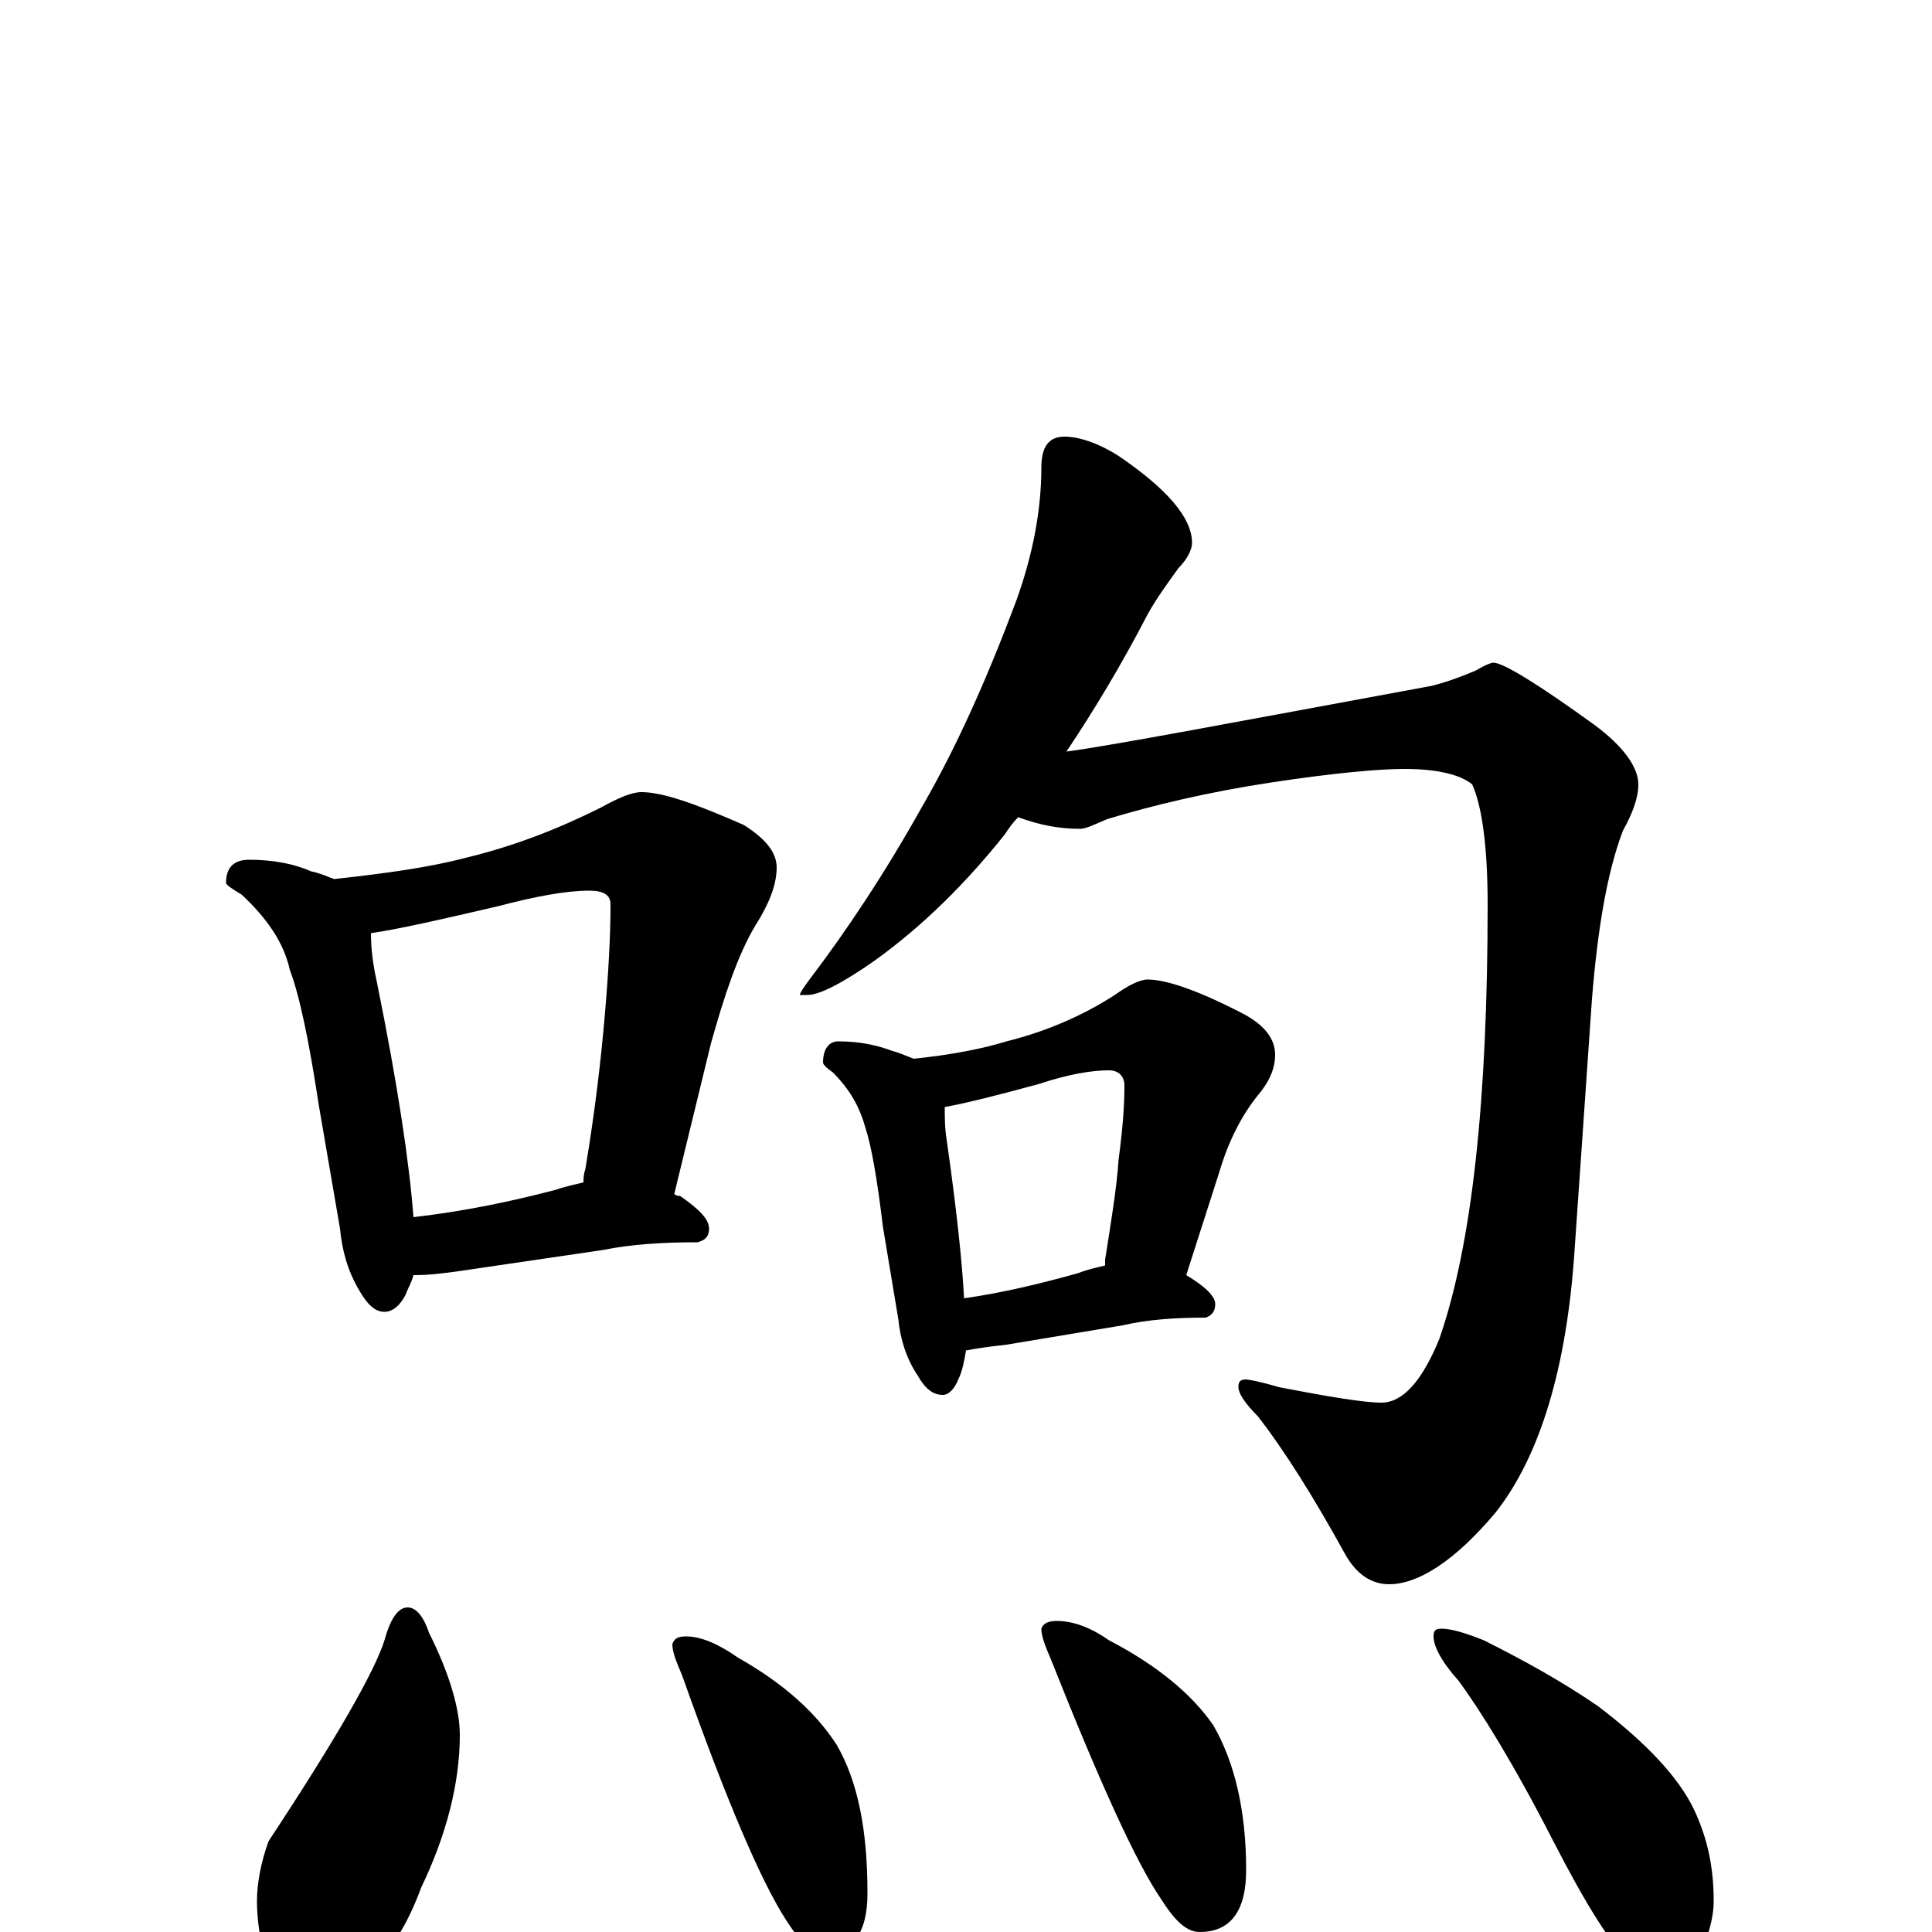 <?xml version="1.0" encoding="utf-8" ?>
<!DOCTYPE svg PUBLIC "-//W3C//DTD SVG 1.1//EN" "http://www.w3.org/Graphics/SVG/1.1/DTD/svg11.dtd">
<svg version="1.1" id="Layer_1" xmlns="http://www.w3.org/2000/svg" xmlns:xlink="http://www.w3.org/1999/xlink" x="0px" y="145px" width="1000px" height="1000px" viewBox="0 0 1000 1000" enable-background="new 0 0 1000 1000" xml:space="preserve">
<g id="Layer_1">
<path id="glyph" transform="matrix(1 0 0 -1 0 1000)" d="M129,555C141,555 152,553 161,549C166,548 170,546 173,545C200,548 222,551 241,556C266,562 289,571 311,582C320,587 327,590 332,590C343,590 360,584 385,573C396,566 402,559 402,551C402,542 398,532 391,521C382,506 375,485 368,460l-19,-78C350,381 351,381 352,381C362,374 367,369 367,364C367,360 365,358 361,357C343,357 327,356 312,353l-68,-10C231,341 222,340 215,340l-1,0C213,336 211,333 210,330C207,324 203,321 199,321C194,321 190,325 186,332C180,342 177,353 176,364l-11,64C160,461 155,485 150,498C147,512 138,525 125,537C120,540 117,542 117,543C117,551 121,555 129,555M214,370C240,373 264,378 287,384C293,386 298,387 302,388C302,390 302,392 303,395C308,425 311,451 313,474C315,497 316,516 316,532C316,537 312,539 305,539C293,539 277,536 258,531C228,524 206,519 192,517C192,509 193,501 195,492C206,438 212,397 214,370M551,774C558,774 568,771 579,764C604,747 617,732 617,719C617,716 615,711 610,706C605,699 599,691 594,682C580,655 566,632 552,611C575,614 638,626 741,645C749,647 757,650 764,653C769,656 772,657 773,657C778,657 796,646 825,625C840,614 848,603 848,594C848,587 845,579 840,570C832,549 827,520 824,483l-9,-130C811,292 797,246 774,217C753,192 734,180 719,180C710,180 702,185 696,196C680,225 665,249 651,267C644,274 641,279 641,282C641,285 642,286 645,286C646,286 652,285 662,282C688,277 706,274 715,274C726,274 736,285 745,307C762,356 770,431 770,532C770,562 767,583 762,594C756,599 744,602 727,602C714,602 691,600 658,595C625,590 596,583 573,576C566,573 562,571 559,571C548,571 538,573 527,577C524,574 522,571 520,568C500,543 478,521 453,503C436,491 424,485 418,485l-4,0C414,486 416,489 419,493C438,518 458,548 477,582C495,613 511,649 526,689C535,714 539,737 539,758C539,769 543,774 551,774M434,461C445,461 454,459 462,456C466,455 470,453 473,452C492,454 508,457 521,461C541,466 560,474 577,485C584,490 590,493 594,493C604,493 621,487 644,475C655,469 660,462 660,454C660,447 657,440 651,433C643,423 636,410 631,393l-17,-53C624,334 629,329 629,325C629,321 627,319 624,318C608,318 594,317 581,314l-60,-10C512,303 505,302 500,301C499,295 498,290 496,286C494,281 491,278 488,278C483,278 479,281 475,288C469,297 466,307 465,317l-8,48C454,390 451,407 448,416C445,427 440,436 431,445C428,447 426,449 426,450C426,457 429,461 434,461M499,328C520,331 540,336 558,341C563,343 568,344 572,345C572,346 572,347 572,348C575,367 578,385 579,400C581,415 582,427 582,438C582,443 579,446 574,446C565,446 553,444 538,439C516,433 500,429 489,427C489,422 489,416 490,410C495,375 498,347 499,328M211,168C215,168 219,164 222,155C233,133 238,115 238,102C238,77 231,50 218,23C211,4 202,-11 189,-22C181,-31 173,-35 164,-35C153,-35 145,-29 138,-17C135,-6 133,5 133,16C133,25 135,36 139,47C174,100 194,135 199,151C202,162 206,168 211,168M355,153C363,153 372,149 382,142C405,129 422,114 433,97C444,78 449,53 449,20C449,-1 441,-11 426,-11C420,-11 414,-5 407,6C394,26 376,68 353,133C350,140 348,145 348,149C349,152 351,153 355,153M547,161C555,161 564,158 574,151C599,138 617,123 628,107C639,88 645,63 645,32C645,11 637,0 621,0C614,0 608,6 601,17C588,36 569,78 544,141C541,148 539,153 539,157C540,160 543,161 547,161M746,157C751,157 758,155 768,151C788,141 808,130 827,117C852,98 869,80 877,63C884,48 887,33 887,16C887,7 884,-3 879,-14C874,-23 868,-27 859,-27C856,-27 852,-24 845,-17C834,-7 821,14 804,47C783,88 766,115 755,130C746,140 742,148 742,153C742,156 743,157 746,157z"/>
</g>
</svg>
